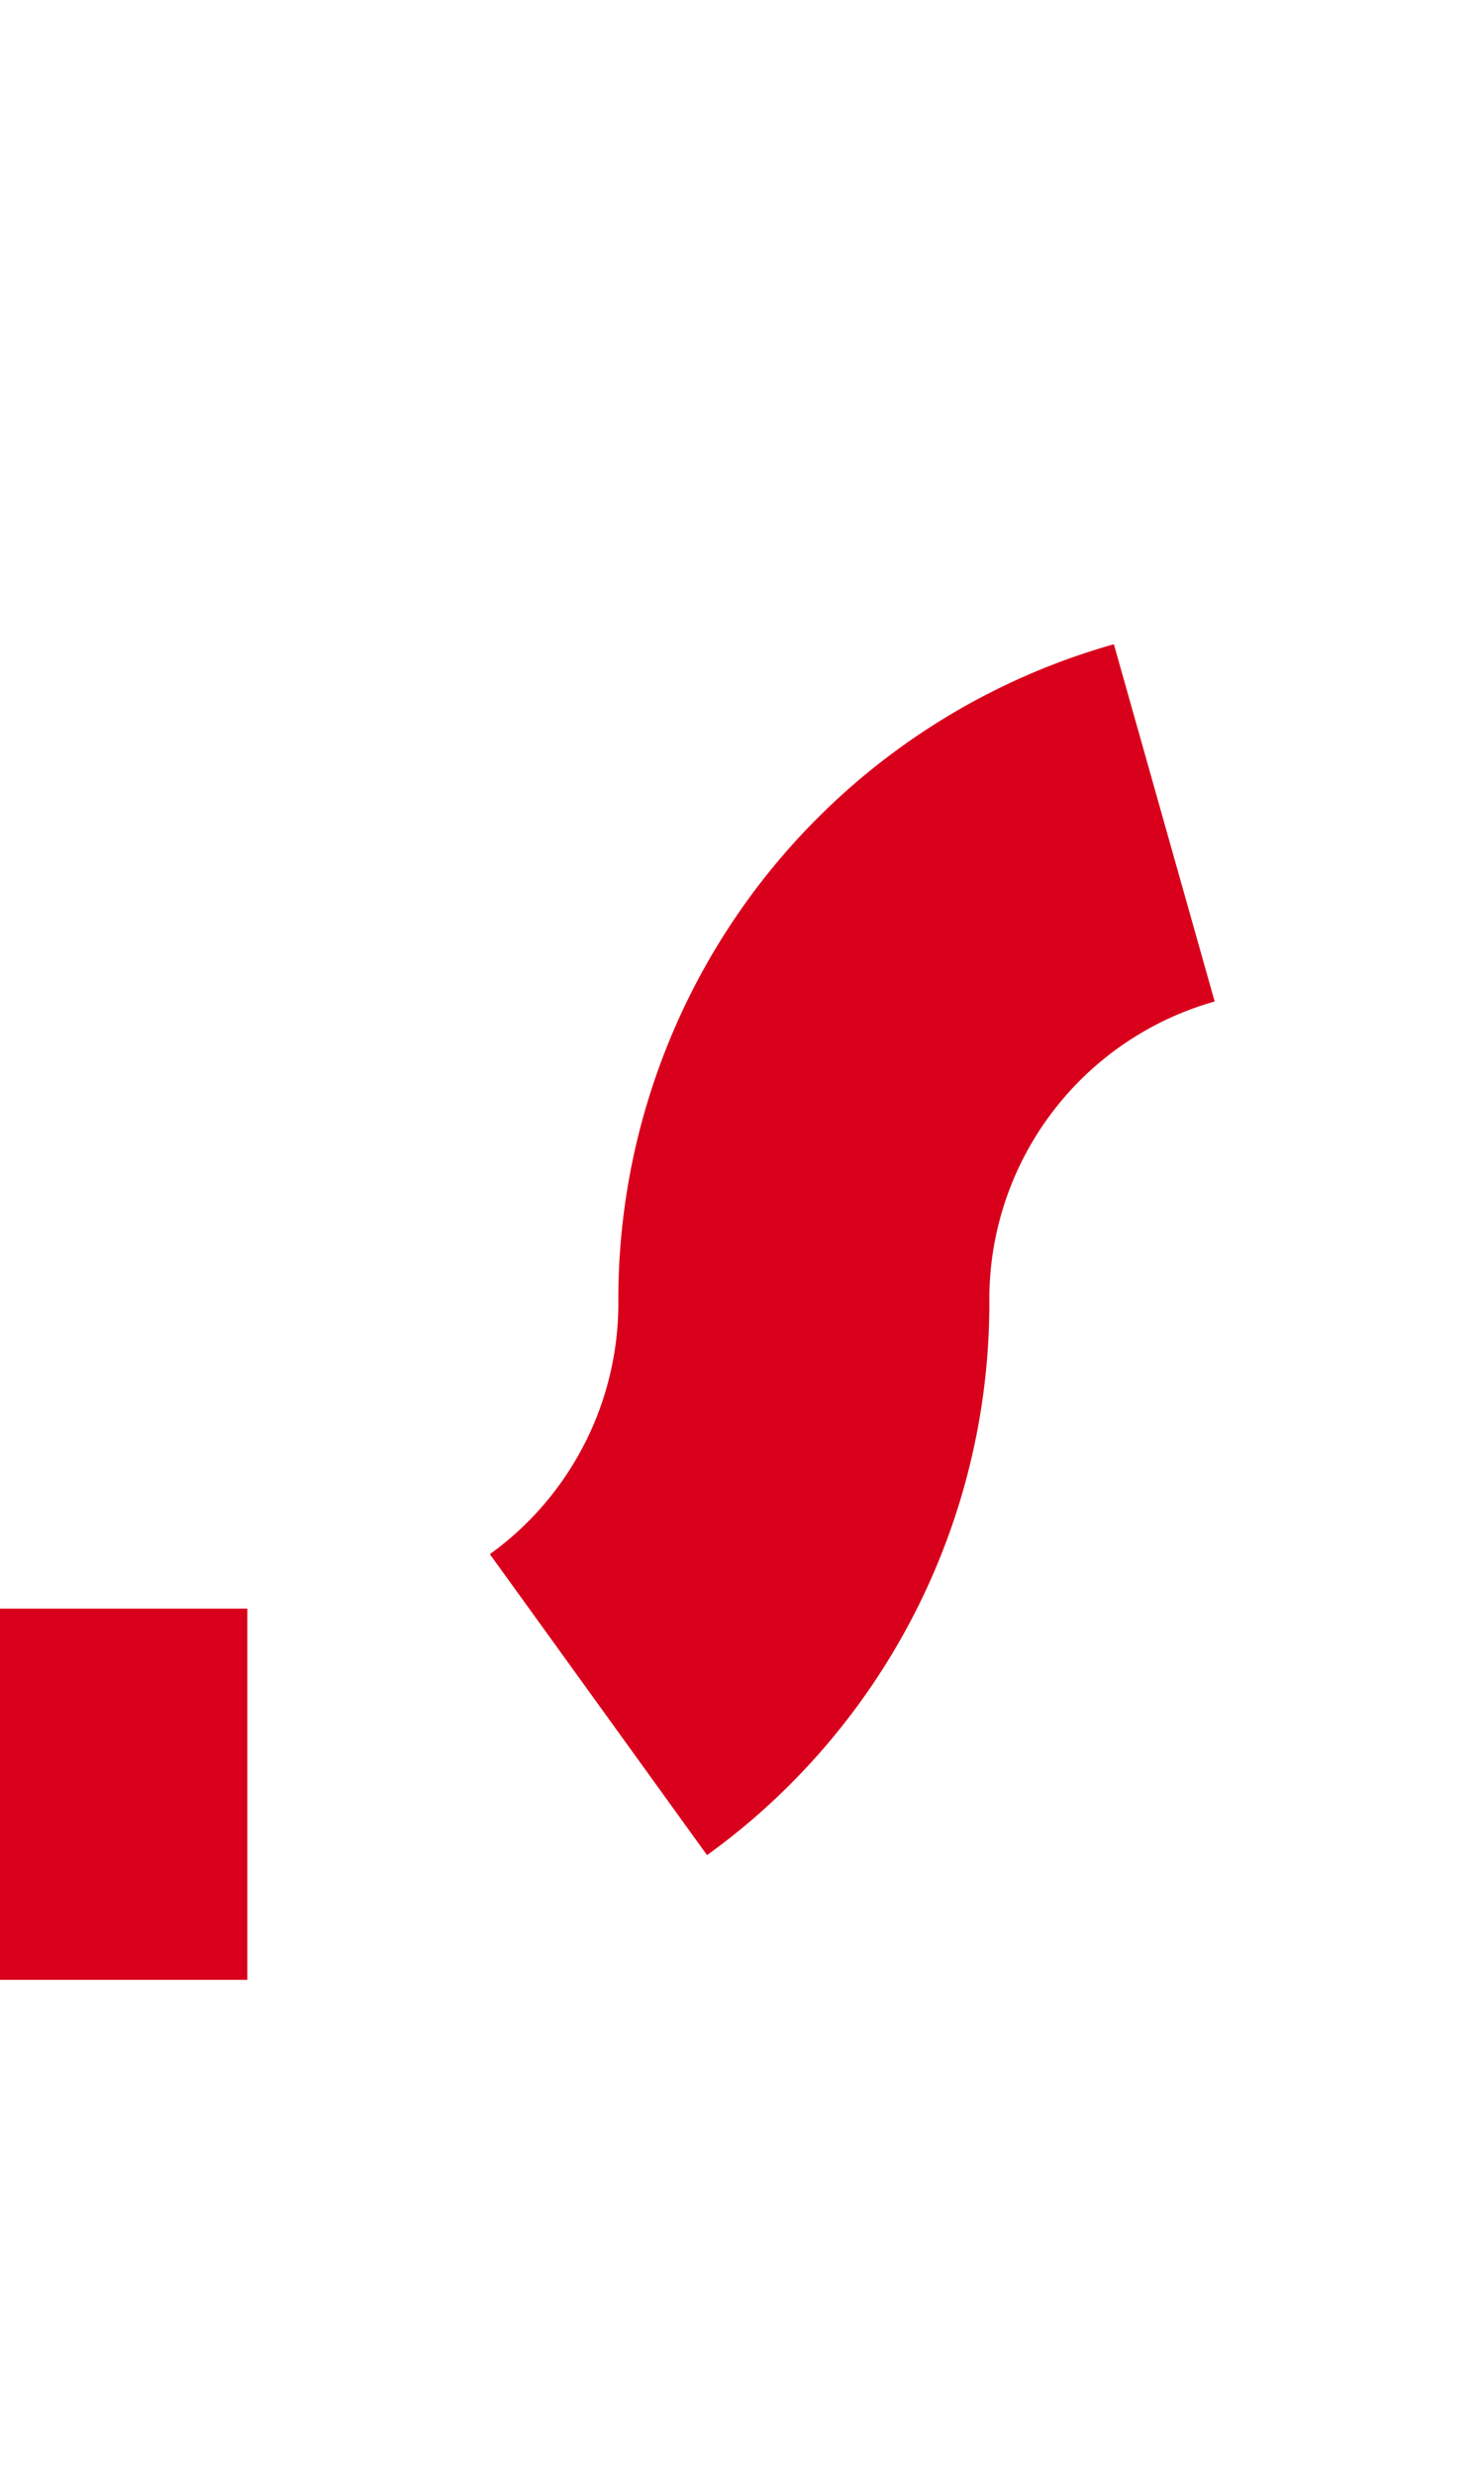 ﻿<?xml version="1.0" encoding="utf-8"?>
<svg version="1.1" xmlns:xlink="http://www.w3.org/1999/xlink" width="12px" height="20px" preserveAspectRatio="xMidYMin meet" viewBox="2315 281  10 20" xmlns="http://www.w3.org/2000/svg">
  <path d="M 2295 295.5  L 2316 295.5  A 4 4 0 0 0 2320.5 291.5 A 4 4 0 0 1 2324.5 287.5 L 2340 287.5  " stroke-width="3" stroke-dasharray="9,3" stroke="#d9001b" fill="none" />
  <path d="M 2338 299  L 2354 287.5  L 2338 276  L 2338 299  Z " fill-rule="nonzero" fill="#d9001b" stroke="none" />
</svg>